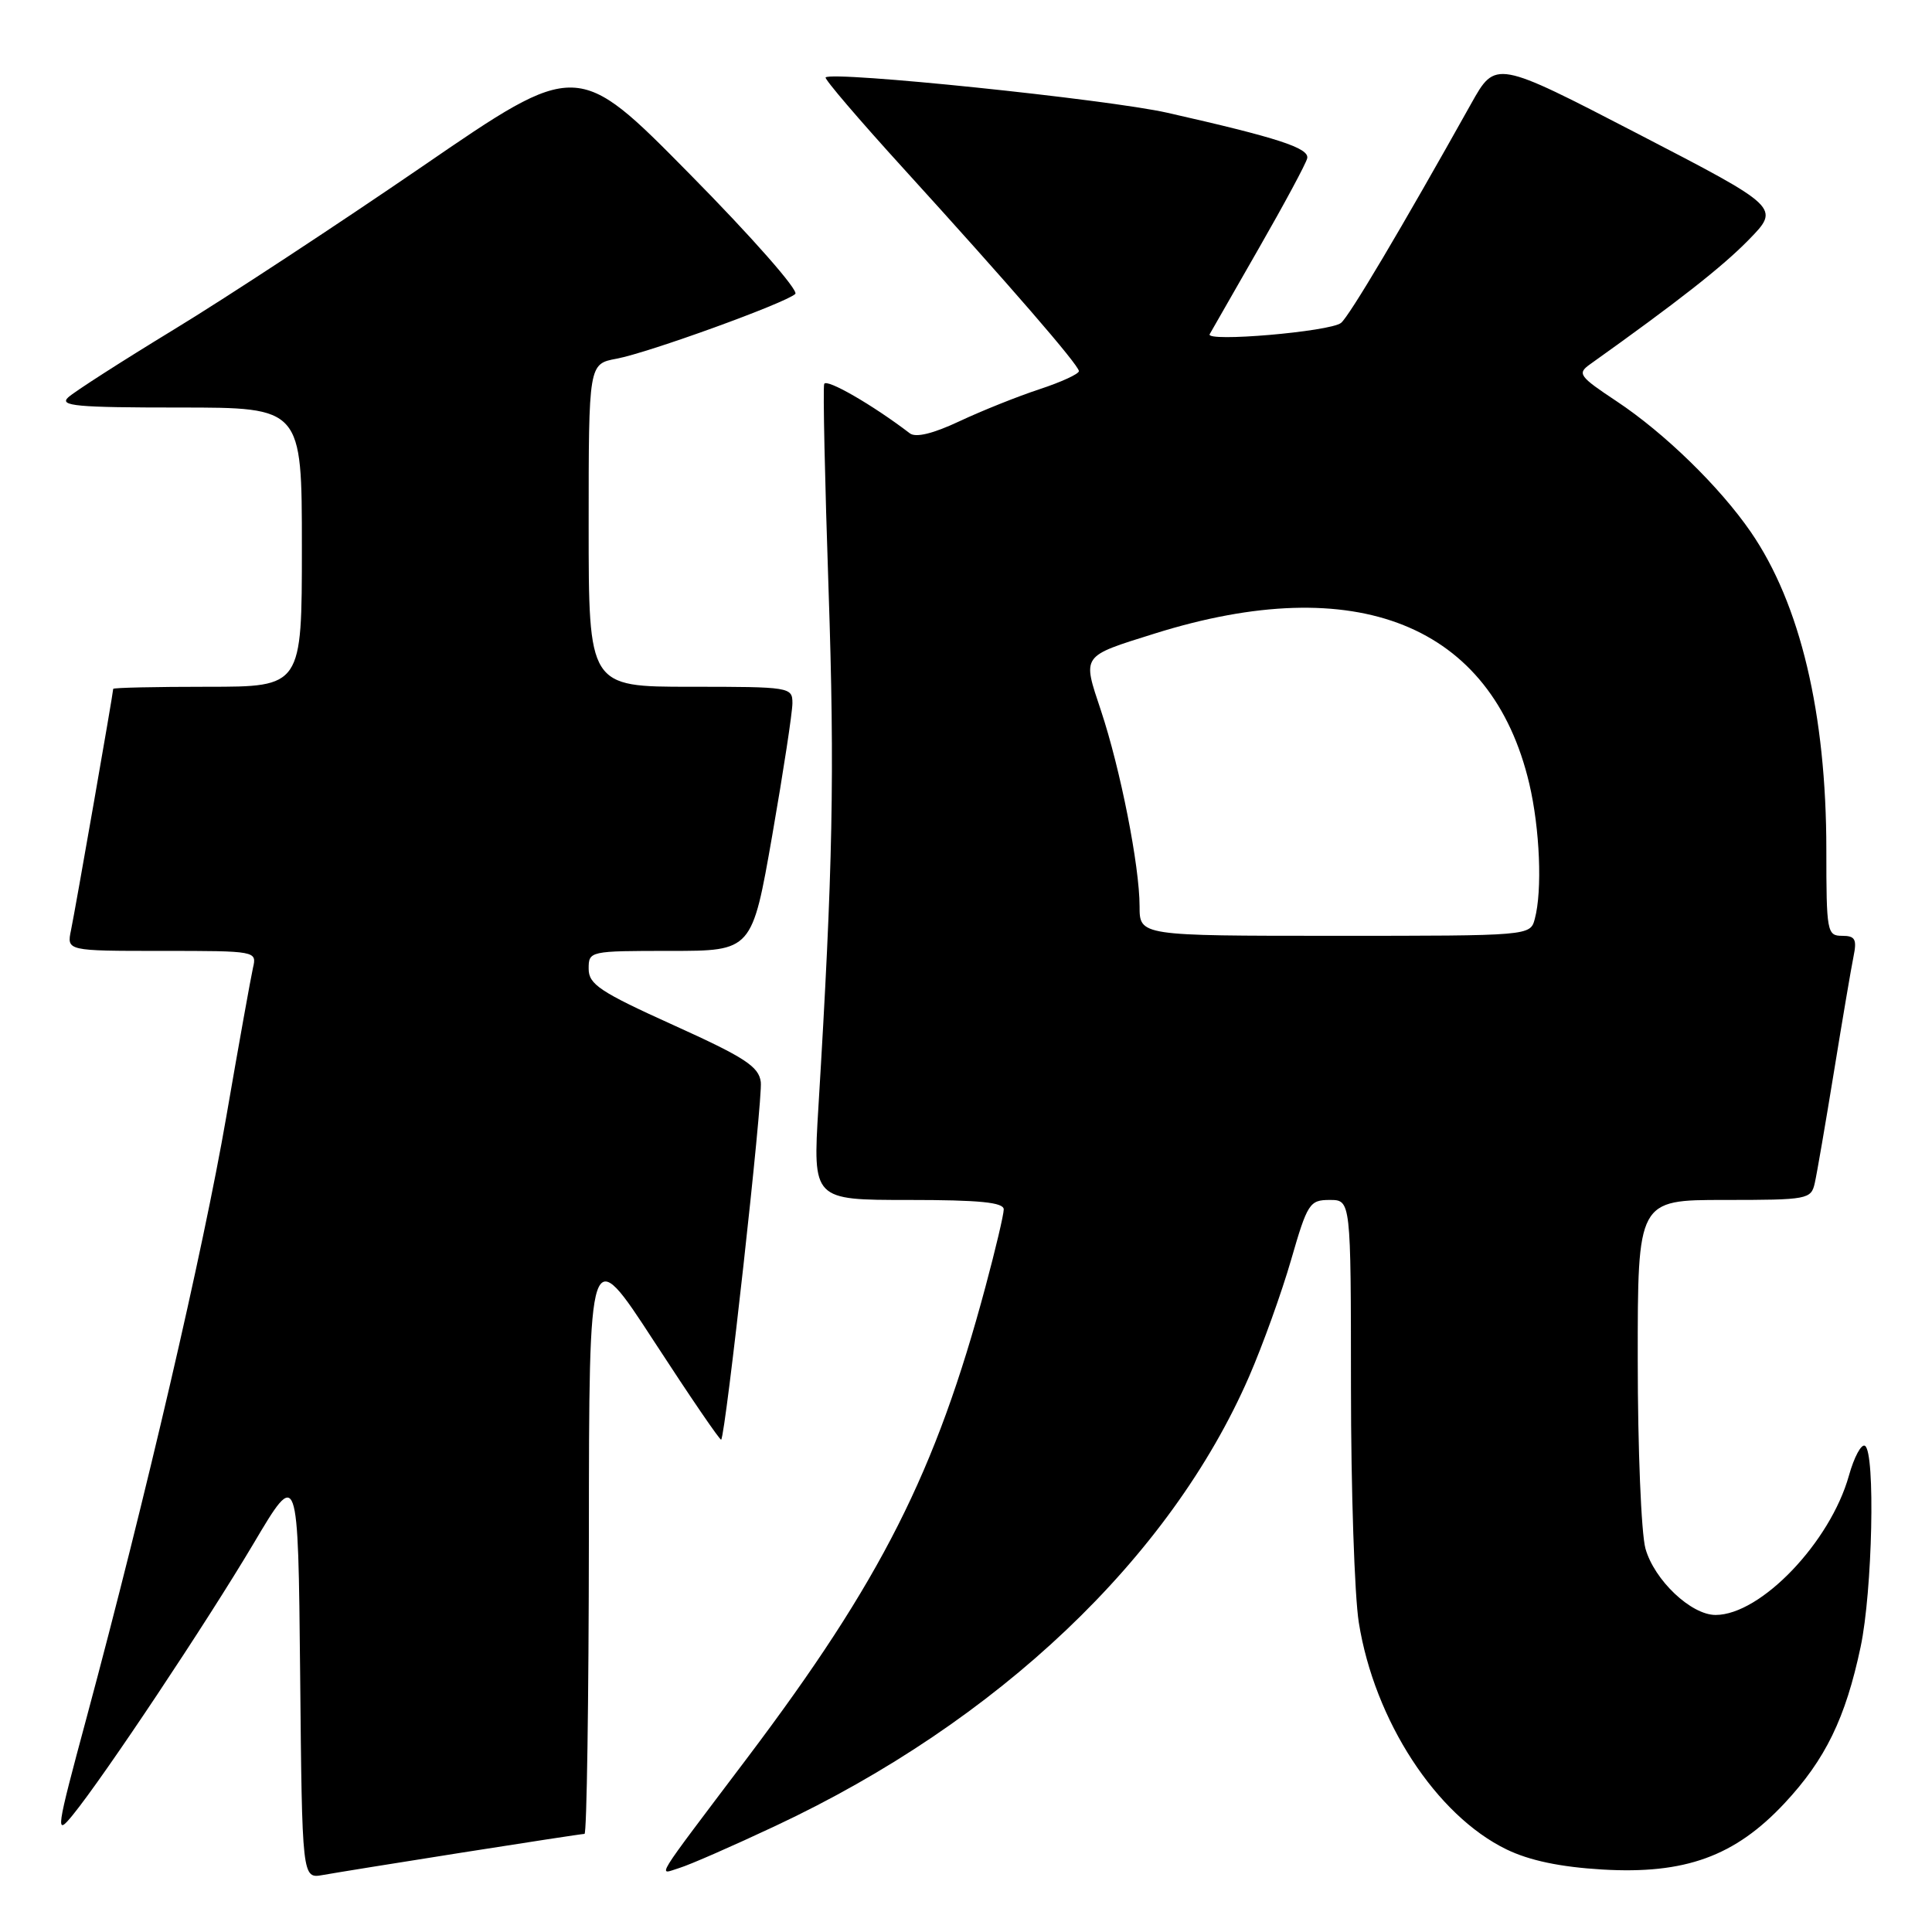 <?xml version="1.0" encoding="UTF-8" standalone="no"?>
<!DOCTYPE svg PUBLIC "-//W3C//DTD SVG 1.1//EN" "http://www.w3.org/Graphics/SVG/1.1/DTD/svg11.dtd" >
<svg xmlns="http://www.w3.org/2000/svg" xmlns:xlink="http://www.w3.org/1999/xlink" version="1.1" viewBox="0 0 256 256">
 <g >
 <path fill="currentColor"
d=" M 61.20 245.48 C 69.83 244.12 77.14 243.00 77.45 243.00 C 77.75 243.00 78.01 225.34 78.03 203.75 C 78.05 164.50 78.05 164.50 86.68 177.76 C 91.43 185.06 95.42 190.91 95.56 190.76 C 96.15 190.14 101.09 145.60 100.81 143.38 C 100.55 141.32 98.73 140.13 89.25 135.84 C 79.50 131.43 78.00 130.43 78.00 128.37 C 78.00 126.02 78.10 126.00 88.83 126.00 C 99.65 126.00 99.65 126.00 102.33 110.67 C 103.80 102.24 105.00 94.37 105.00 93.17 C 105.00 91.05 104.69 91.00 91.50 91.00 C 78.00 91.00 78.00 91.00 78.00 69.61 C 78.00 48.22 78.00 48.22 81.70 47.53 C 85.93 46.74 104.06 40.17 105.38 38.95 C 105.87 38.50 99.57 31.34 91.38 23.05 C 76.50 7.96 76.50 7.96 56.00 22.03 C 44.72 29.76 29.88 39.51 23.00 43.69 C 16.12 47.88 9.84 51.91 9.04 52.65 C 7.80 53.79 10.11 54.00 23.79 54.00 C 40.00 54.00 40.00 54.00 40.00 72.50 C 40.00 91.00 40.00 91.00 27.50 91.00 C 20.62 91.00 15.00 91.12 15.00 91.28 C 15.00 91.80 9.98 120.51 9.41 123.25 C 8.84 126.00 8.84 126.00 21.44 126.00 C 33.99 126.00 34.04 126.01 33.52 128.25 C 33.24 129.49 31.64 138.38 29.98 148.00 C 26.91 165.74 19.33 198.36 11.50 227.50 C 7.39 242.76 7.31 243.35 9.64 240.50 C 13.82 235.36 27.40 214.96 33.59 204.54 C 39.50 194.57 39.50 194.57 39.77 221.76 C 40.03 248.94 40.03 248.94 42.77 248.45 C 44.27 248.18 52.56 246.84 61.20 245.48 Z  M 102.78 241.93 C 132.22 228.12 155.06 206.44 165.52 182.38 C 167.32 178.24 169.82 171.29 171.08 166.93 C 173.24 159.45 173.53 159.00 176.19 159.00 C 179.00 159.00 179.00 159.00 179.01 183.75 C 179.01 197.36 179.48 211.43 180.05 215.00 C 182.12 227.98 190.31 240.55 199.63 245.06 C 202.66 246.53 206.75 247.39 212.30 247.72 C 223.28 248.37 229.88 245.98 236.46 238.94 C 241.87 233.15 244.54 227.68 246.54 218.23 C 248.11 210.83 248.51 192.43 247.12 191.58 C 246.64 191.28 245.68 193.06 244.99 195.53 C 242.52 204.35 233.31 213.98 227.33 213.99 C 224.08 214.00 219.20 209.37 218.03 205.19 C 217.47 203.16 217.01 191.94 217.01 180.25 C 217.00 159.00 217.00 159.00 228.48 159.00 C 239.57 159.00 239.98 158.92 240.47 156.75 C 240.75 155.51 241.89 148.88 243.01 142.00 C 244.13 135.12 245.29 128.26 245.60 126.75 C 246.07 124.45 245.82 124.00 244.08 124.00 C 242.10 124.00 242.00 123.48 242.00 112.61 C 242.00 94.55 238.54 80.01 231.99 70.49 C 227.88 64.52 220.58 57.40 214.21 53.17 C 209.25 49.88 208.97 49.50 210.66 48.29 C 222.33 39.97 228.21 35.36 231.71 31.78 C 235.89 27.50 235.89 27.50 217.03 17.73 C 198.17 7.96 198.17 7.96 194.94 13.73 C 185.71 30.24 178.76 41.95 177.69 42.79 C 176.22 43.95 159.67 45.37 160.29 44.28 C 160.53 43.85 163.47 38.72 166.82 32.87 C 170.17 27.03 173.05 21.68 173.21 20.98 C 173.52 19.62 169.34 18.26 154.67 14.94 C 146.76 13.16 110.28 9.38 109.40 10.26 C 109.21 10.46 113.88 15.92 119.78 22.40 C 133.72 37.72 142.91 48.33 142.96 49.17 C 142.98 49.54 140.64 50.62 137.75 51.57 C 134.86 52.52 130.09 54.43 127.13 55.82 C 123.64 57.46 121.35 58.02 120.56 57.42 C 115.63 53.65 109.47 50.10 109.21 50.88 C 109.03 51.40 109.30 63.67 109.79 78.16 C 110.61 102.60 110.37 114.95 108.44 146.75 C 107.70 159.00 107.70 159.00 120.35 159.00 C 129.80 159.00 133.00 159.32 133.00 160.25 C 133.00 160.94 131.91 165.55 130.58 170.50 C 123.99 195.10 116.76 209.40 99.07 232.86 C 86.28 249.81 87.15 248.40 90.04 247.51 C 91.39 247.10 97.13 244.59 102.78 241.93 Z  M 151.00 120.09 C 151.00 114.76 148.46 101.90 145.88 94.15 C 143.41 86.73 143.21 87.02 153.00 83.95 C 179.74 75.56 197.67 82.75 202.64 103.85 C 204.04 109.82 204.38 117.99 203.37 121.75 C 202.77 124.00 202.77 124.00 176.88 124.00 C 151.00 124.00 151.00 124.00 151.00 120.09 Z "/>
</g>
</svg>